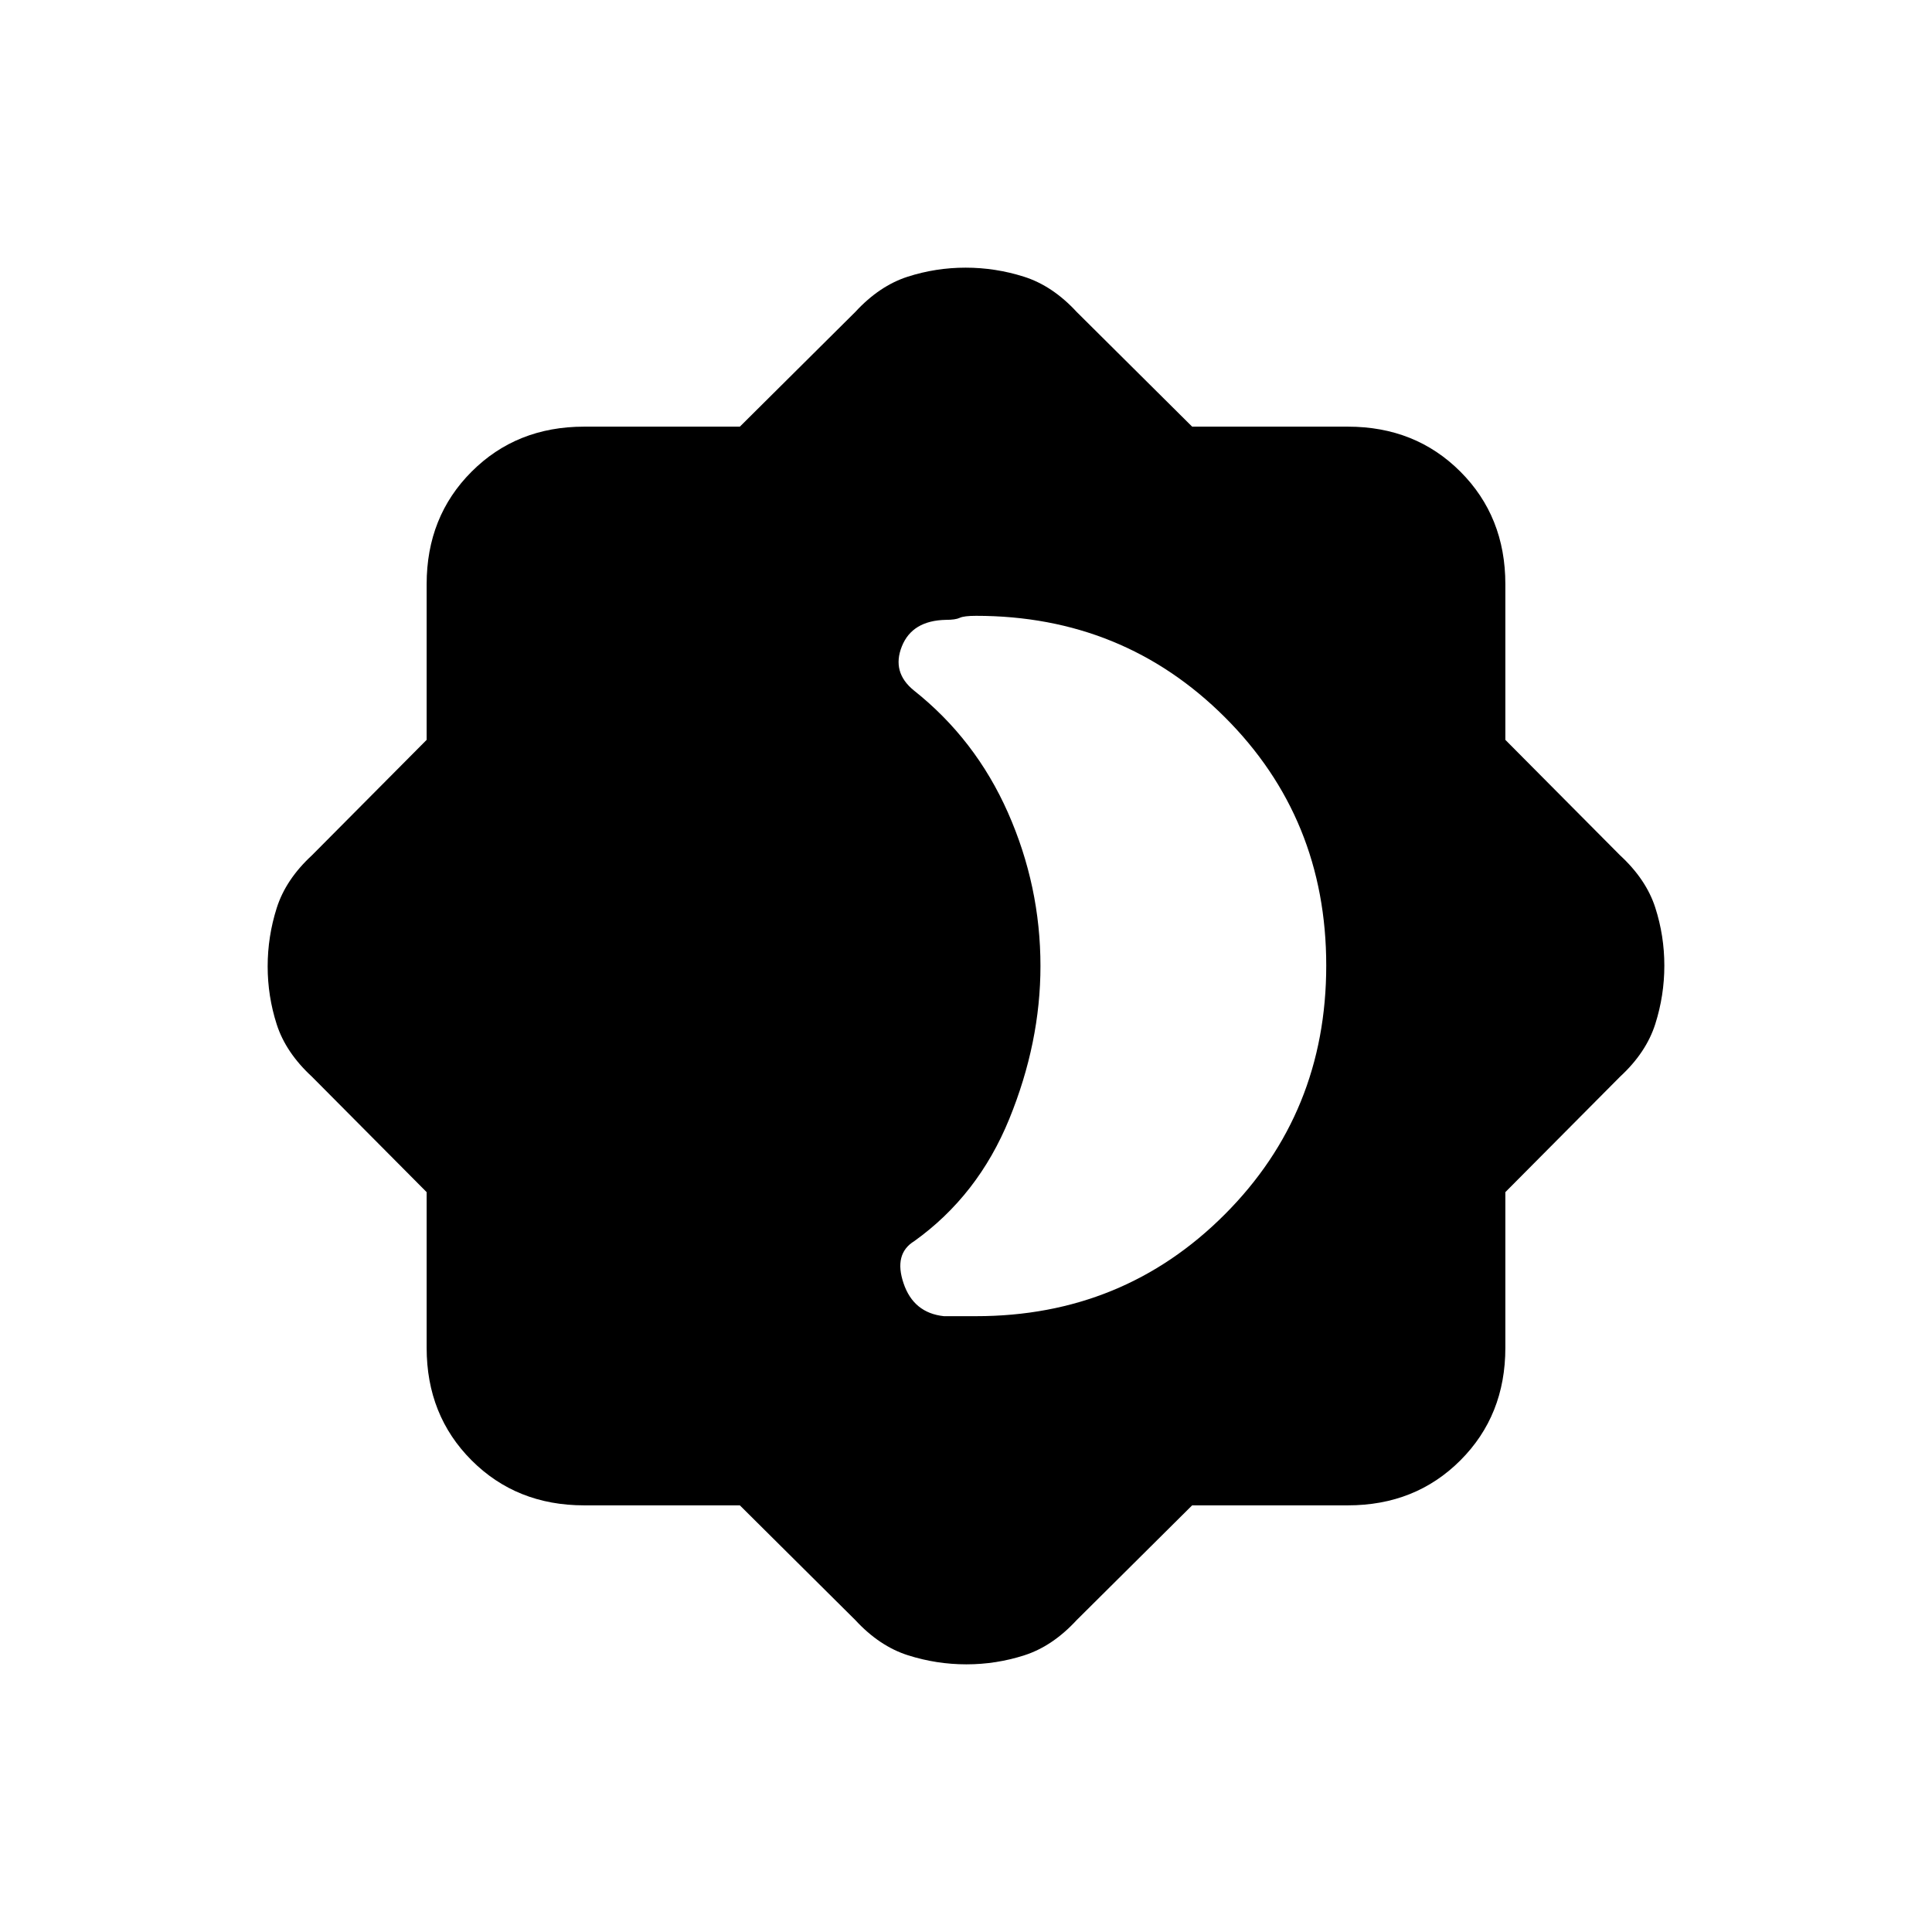 <svg xmlns="http://www.w3.org/2000/svg" height="20" viewBox="0 -960 960 960" width="20"><path d="M485-306q73.08 0 123.54-50.53Q659-407.05 659-480.23q0-73.17-50.46-123.47T485-654q-6 0-8.12 1-2.12 1-6.88 1-16.74.34-21.87 13.17Q443-626 454-617q30.72 24.33 46.86 60.83T517-480q0 38-15.5 76t-47.19 60.7q-10.31 6.3-5.33 20.99 4.98 14.7 20.02 16.31h16Zm-117.37 94h-77.37q-33.56 0-55.91-22.35Q212-256.7 212-290.26v-77.37L155-425q-13-12-17.5-26-4.5-13.99-4.5-28.81 0-14.83 4.5-29.01Q142-523 155-535l57-57.37v-77.37q0-33.56 22.35-55.91Q256.7-748 290.26-748h77.37L425-805q12-13 26-17.5 13.99-4.5 28.81-4.5 14.83 0 29.01 4.5Q523-818 535-805l57.37 57h77.37q33.56 0 55.91 22.35Q748-703.3 748-669.74v77.37L805-535q13 12 17.5 26 4.5 13.99 4.5 28.81 0 14.83-4.5 29.01Q818-437 805-425l-57 57.37v77.37q0 33.56-22.35 55.91Q703.3-212 669.74-212h-77.37L535-155q-12 13-26 17.5-13.99 4.5-28.81 4.5-14.83 0-29.01-4.5Q437-142 425-155l-57.37-57Z"/></svg>